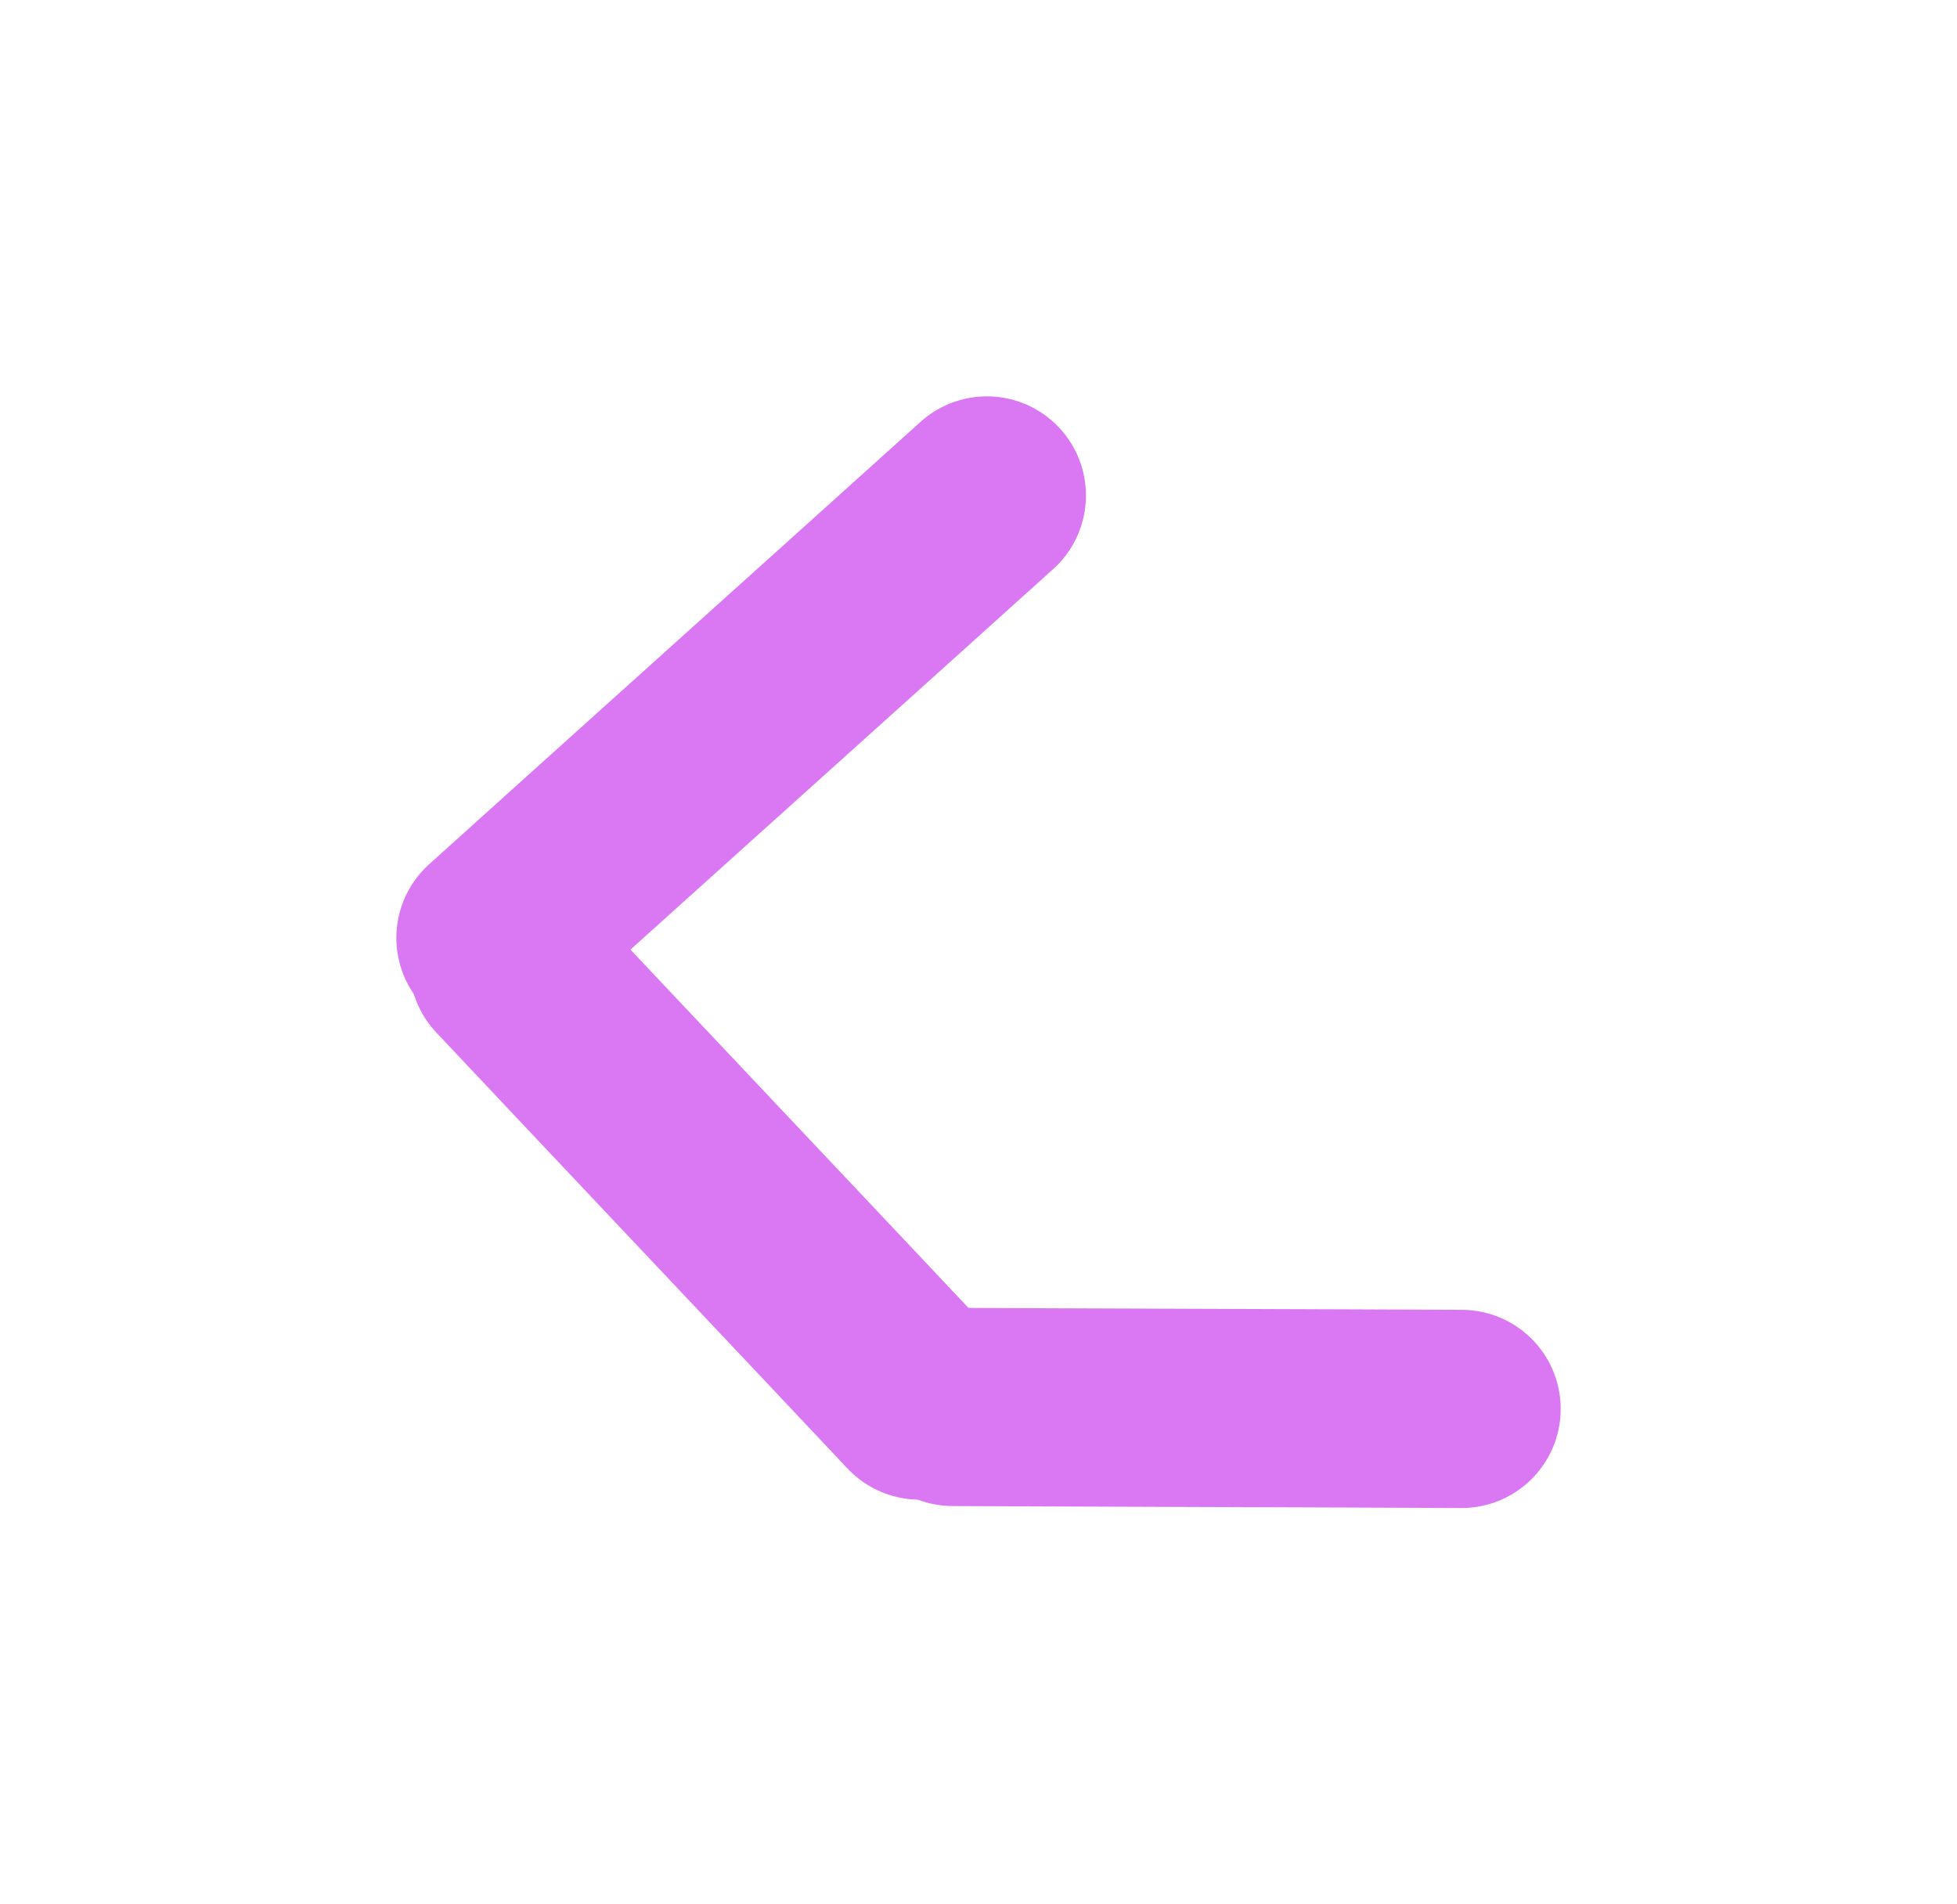 <svg version="1.1" xmlns="http://www.w3.org/2000/svg" viewBox="0 0 39.504 38.437" width="39.504" height="38.437"><defs><style class="style-fonts">
      </style></defs><rect x="0" y="0" width="39.504" height="38.437" fill="transparent"></rect><g stroke-linecap="round"><g transform="translate(29.504 28.437) rotate(0 -5.137 -0.019)"><path d="M0 0 C-1.71 -0.01, -8.56 -0.03, -10.27 -0.04 M0 0 C-1.71 -0.01, -8.56 -0.03, -10.27 -0.04" stroke="#da77f2" stroke-width="4" fill="none"></path></g></g><mask></mask><g stroke-linecap="round"><g transform="translate(19.921 10) rotate(0 -4.96 4.465)"><path d="M0 0 C-1.65 1.49, -8.27 7.44, -9.92 8.93 M0 0 C-1.65 1.49, -8.27 7.44, -9.92 8.93" stroke="#da77f2" stroke-width="4" fill="none"></path></g></g><mask></mask><g stroke-linecap="round"><g transform="translate(18.563 28.268) rotate(0 -4.149 -4.401)"><path d="M0 0 C-1.38 -1.47, -6.92 -7.33, -8.3 -8.8 M0 0 C-1.38 -1.47, -6.92 -7.33, -8.3 -8.8" stroke="#da77f2" stroke-width="4" fill="none"></path></g></g><mask></mask></svg>